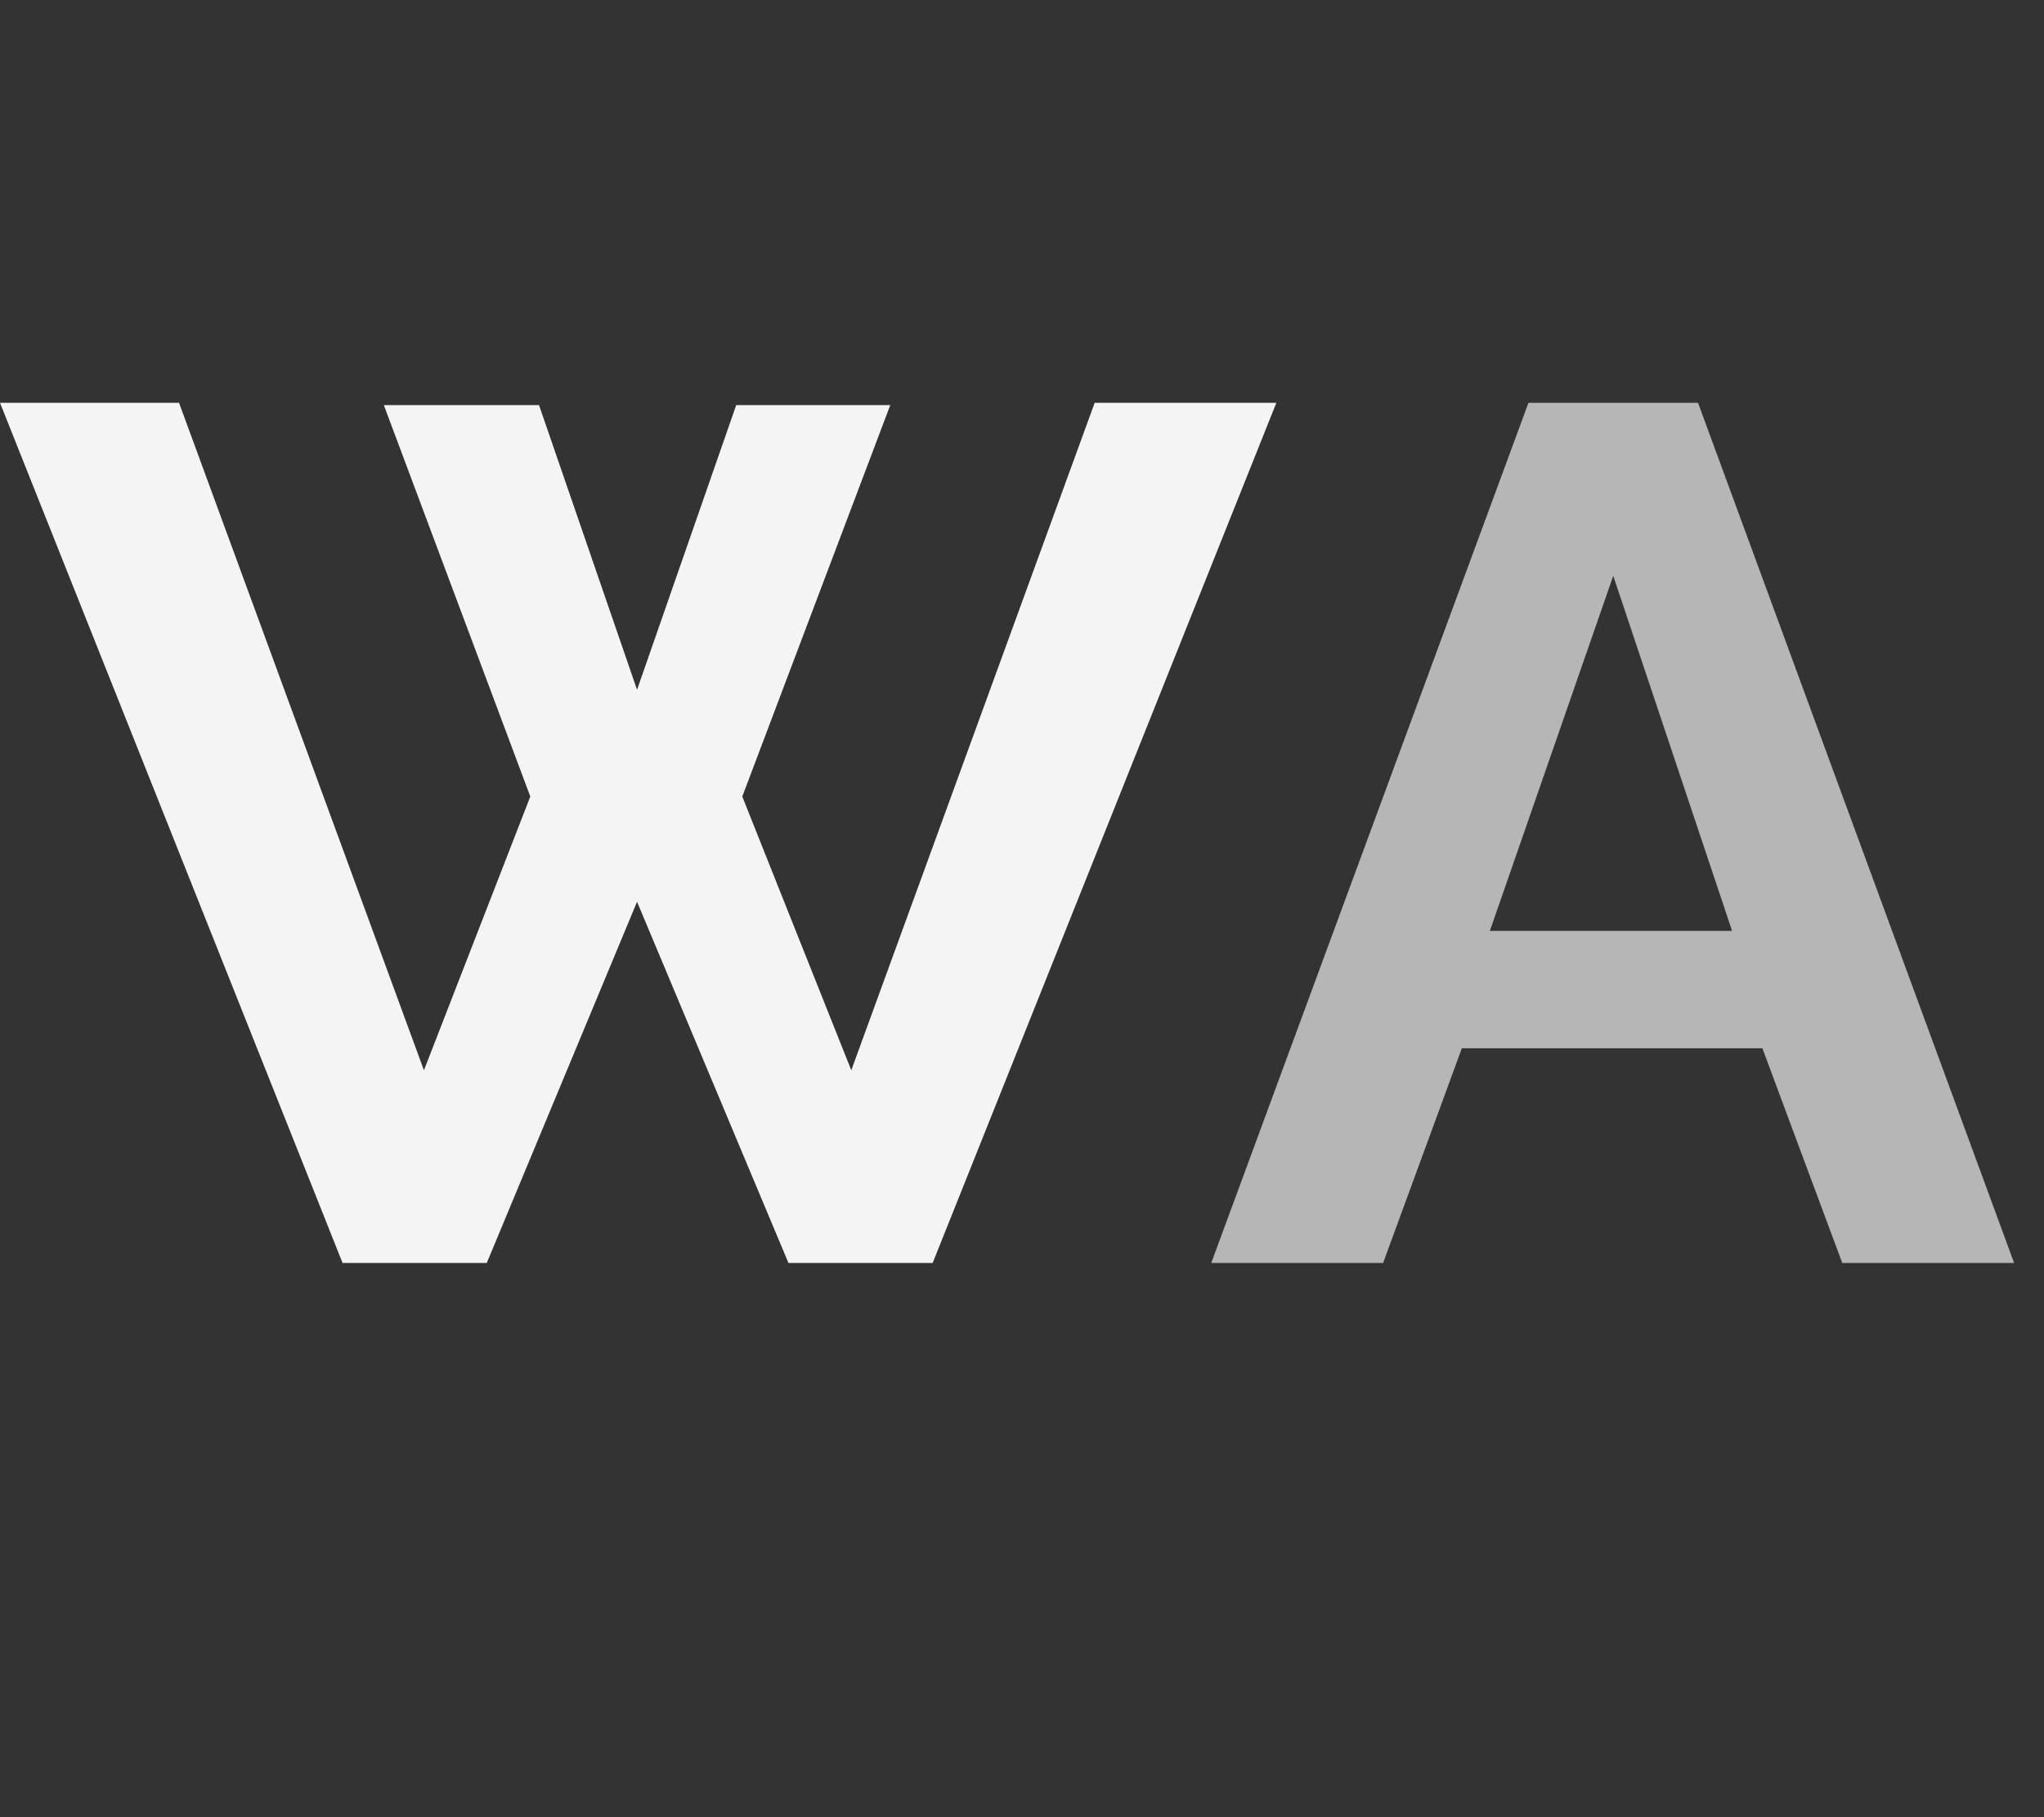 <svg width="54" height="48" viewBox="0 0 54 48" fill="none" xmlns="http://www.w3.org/2000/svg" xmlns:xlink="http://www.w3.org/1999/xlink">
	<rect x="0" y="0" width="54" height="48" fill="#333333" stroke="none"/>
	<desc>
			Created with Pixso.
	</desc>
	<defs/>
	<path id="Vector" d="M40.38 10.64L44.86 10.64L53.21 33.36L48.67 33.36L46.56 27.69L38.62 27.69L36.54 33.36L32 33.36L40.38 10.64ZM45.76 24.59L42.62 15.21L39.36 24.59L45.76 24.59Z" fill="#B7B6B6" fill-opacity="1" fill-rule="evenodd"/>
	<path id="Vector" d="M10.14 10.7L14.24 10.7L16.83 18.22L19.45 10.7L23.52 10.7L19.61 21.04L22.49 28.27L28.92 10.64L33.72 10.64L24.64 33.36L20.83 33.36L16.83 23.82L12.86 33.36L9.05 33.36L0 10.64L4.73 10.64L11.2 28.27L14.01 21.04L10.14 10.7Z" fill="#F5F4F4" fill-opacity="1" fill-rule="evenodd"/>
</svg>
